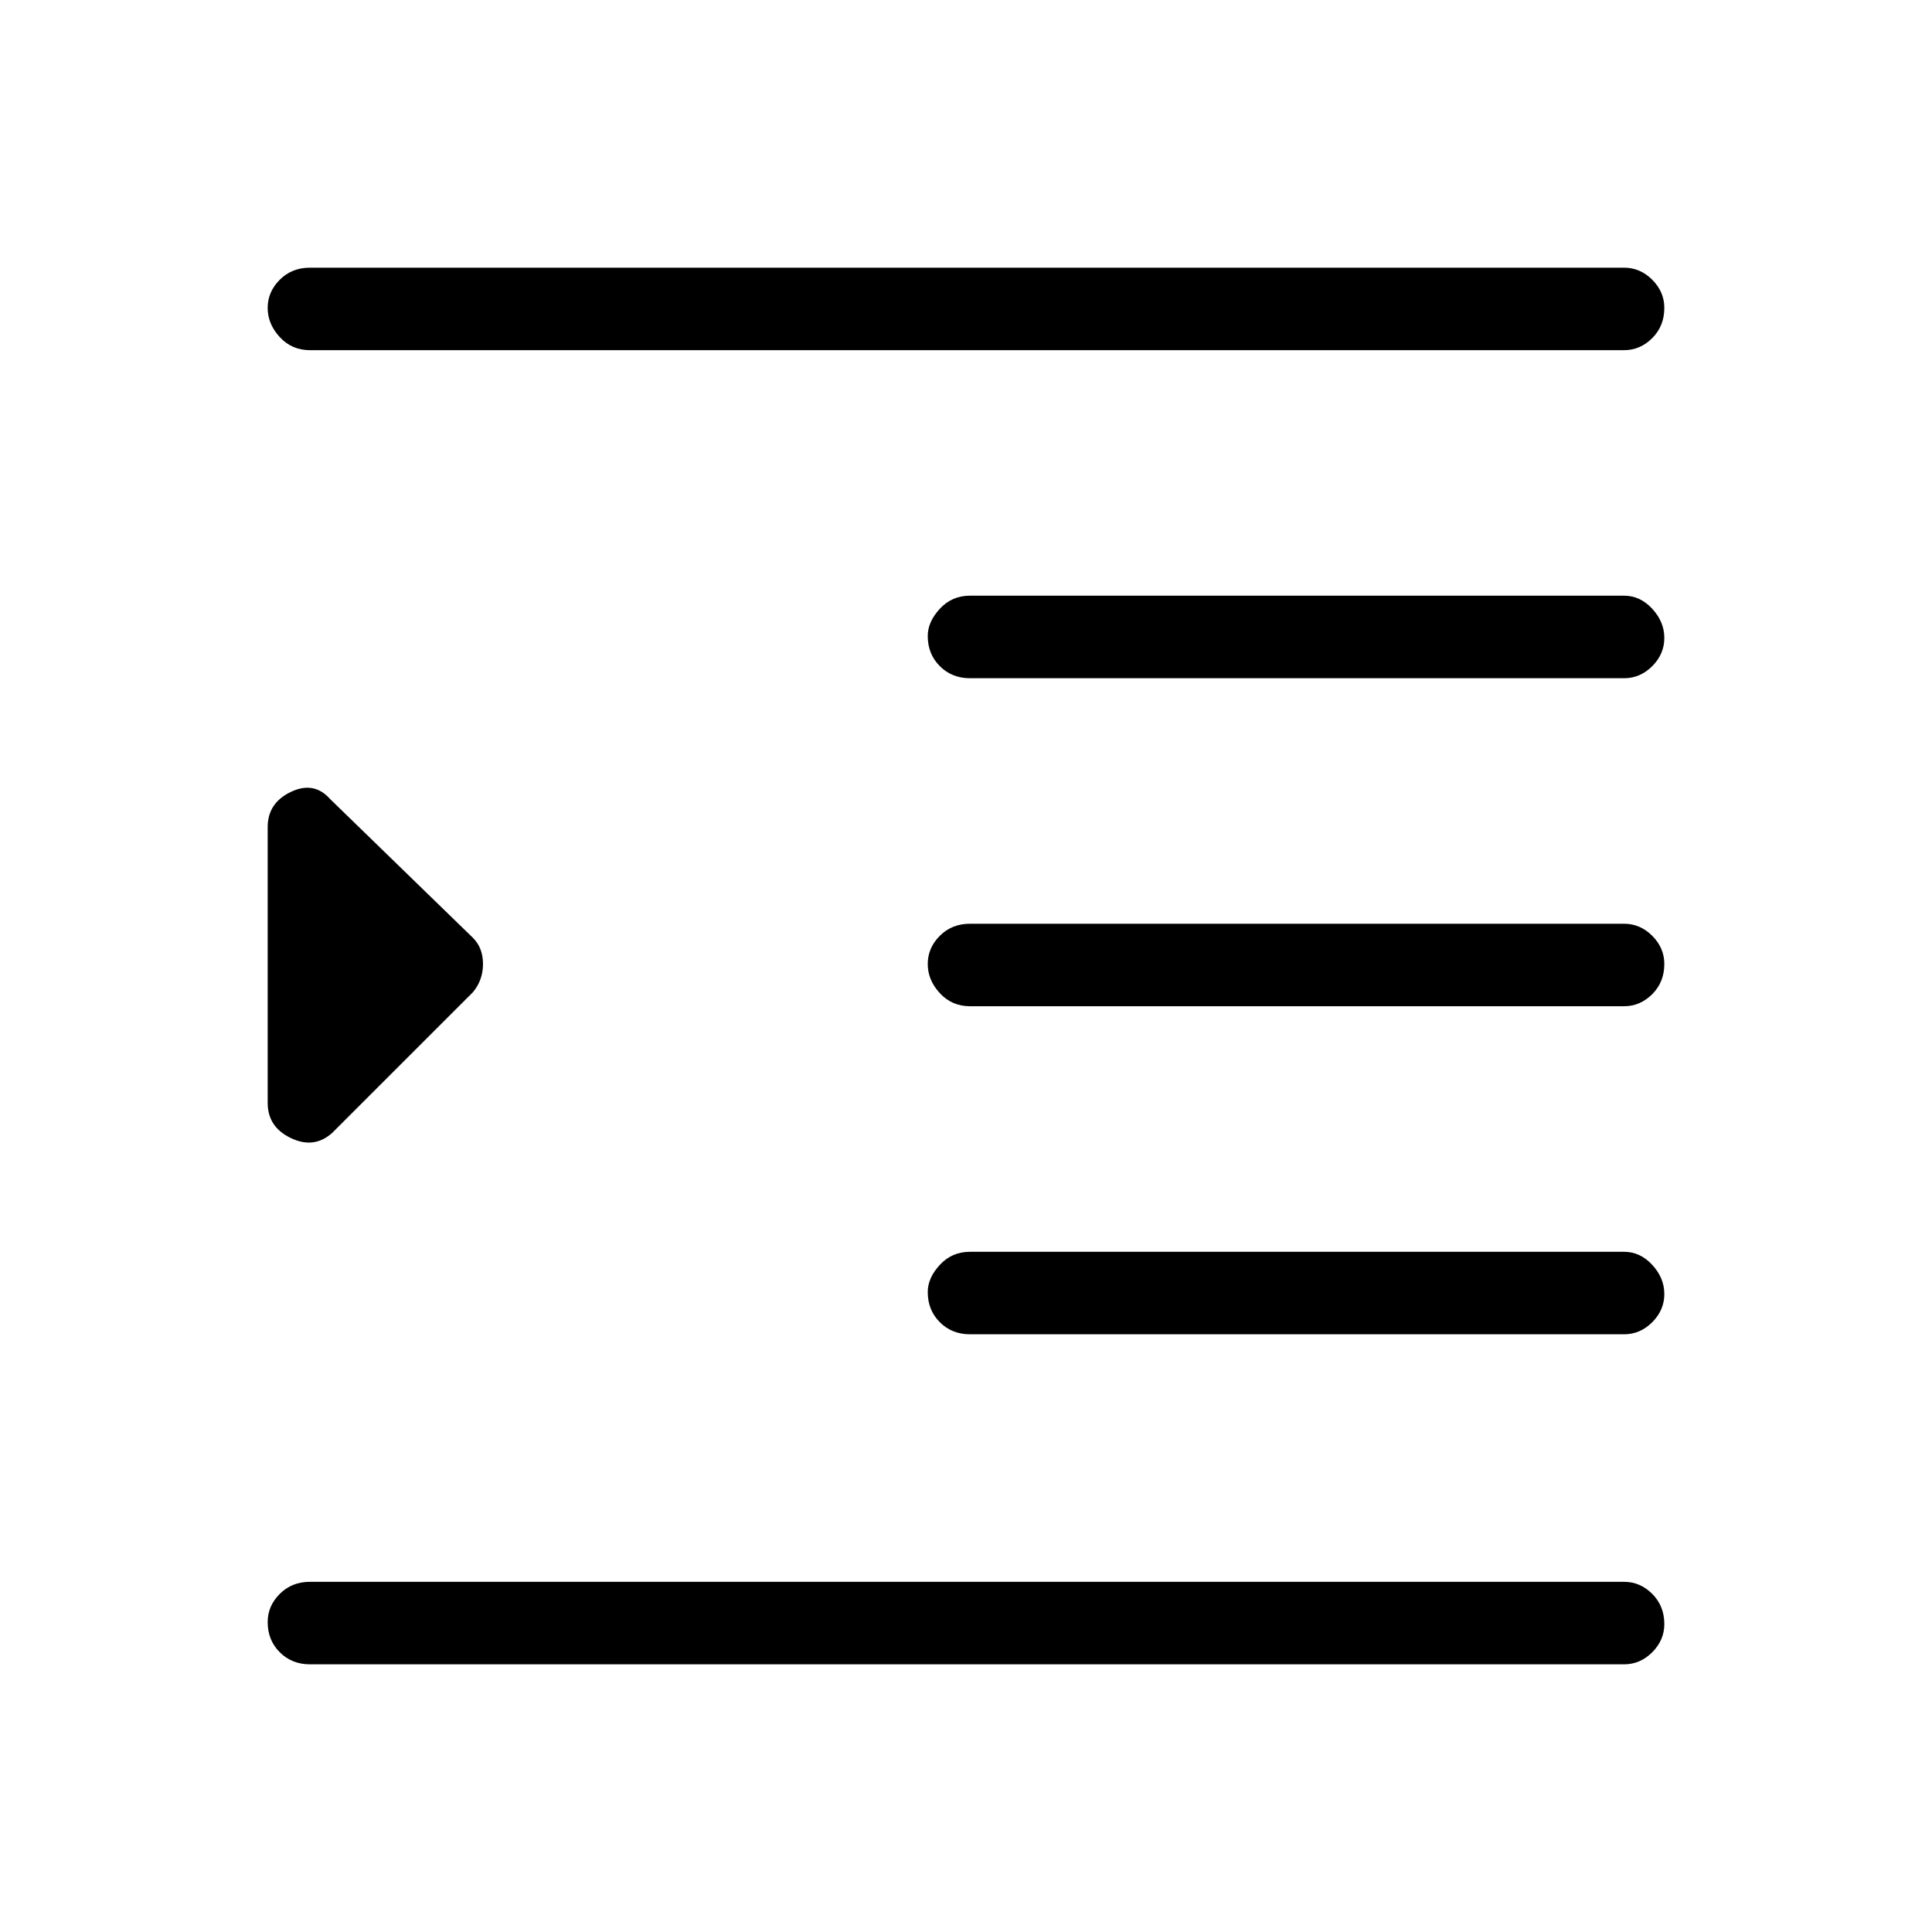 <svg xmlns="http://www.w3.org/2000/svg" height="40" width="40"><path d="M6.417 34.458Q6.042 34.458 5.792 34.208Q5.542 33.958 5.542 33.583Q5.542 33.25 5.792 33Q6.042 32.75 6.417 32.75H33.625Q33.958 32.75 34.208 33Q34.458 33.25 34.458 33.625Q34.458 33.958 34.208 34.208Q33.958 34.458 33.625 34.458ZM5.542 22.833V17.125Q5.542 16.625 6.021 16.396Q6.5 16.167 6.833 16.542L9.792 19.417Q10 19.625 10 19.958Q10 20.292 9.792 20.542L6.875 23.458Q6.5 23.792 6.021 23.562Q5.542 23.333 5.542 22.833ZM20.083 27.625Q19.708 27.625 19.458 27.375Q19.208 27.125 19.208 26.75Q19.208 26.458 19.458 26.188Q19.708 25.917 20.083 25.917H33.625Q33.958 25.917 34.208 26.188Q34.458 26.458 34.458 26.792Q34.458 27.125 34.208 27.375Q33.958 27.625 33.625 27.625ZM6.417 7.25Q6.042 7.25 5.792 6.979Q5.542 6.708 5.542 6.375Q5.542 6.042 5.792 5.792Q6.042 5.542 6.417 5.542H33.625Q33.958 5.542 34.208 5.792Q34.458 6.042 34.458 6.375Q34.458 6.75 34.208 7Q33.958 7.25 33.625 7.25ZM20.083 14.042Q19.708 14.042 19.458 13.792Q19.208 13.542 19.208 13.167Q19.208 12.875 19.458 12.604Q19.708 12.333 20.083 12.333H33.625Q33.958 12.333 34.208 12.604Q34.458 12.875 34.458 13.208Q34.458 13.542 34.208 13.792Q33.958 14.042 33.625 14.042ZM20.083 20.833Q19.708 20.833 19.458 20.562Q19.208 20.292 19.208 19.958Q19.208 19.625 19.458 19.375Q19.708 19.125 20.083 19.125H33.625Q33.958 19.125 34.208 19.375Q34.458 19.625 34.458 19.958Q34.458 20.333 34.208 20.583Q33.958 20.833 33.625 20.833Z"/></svg>